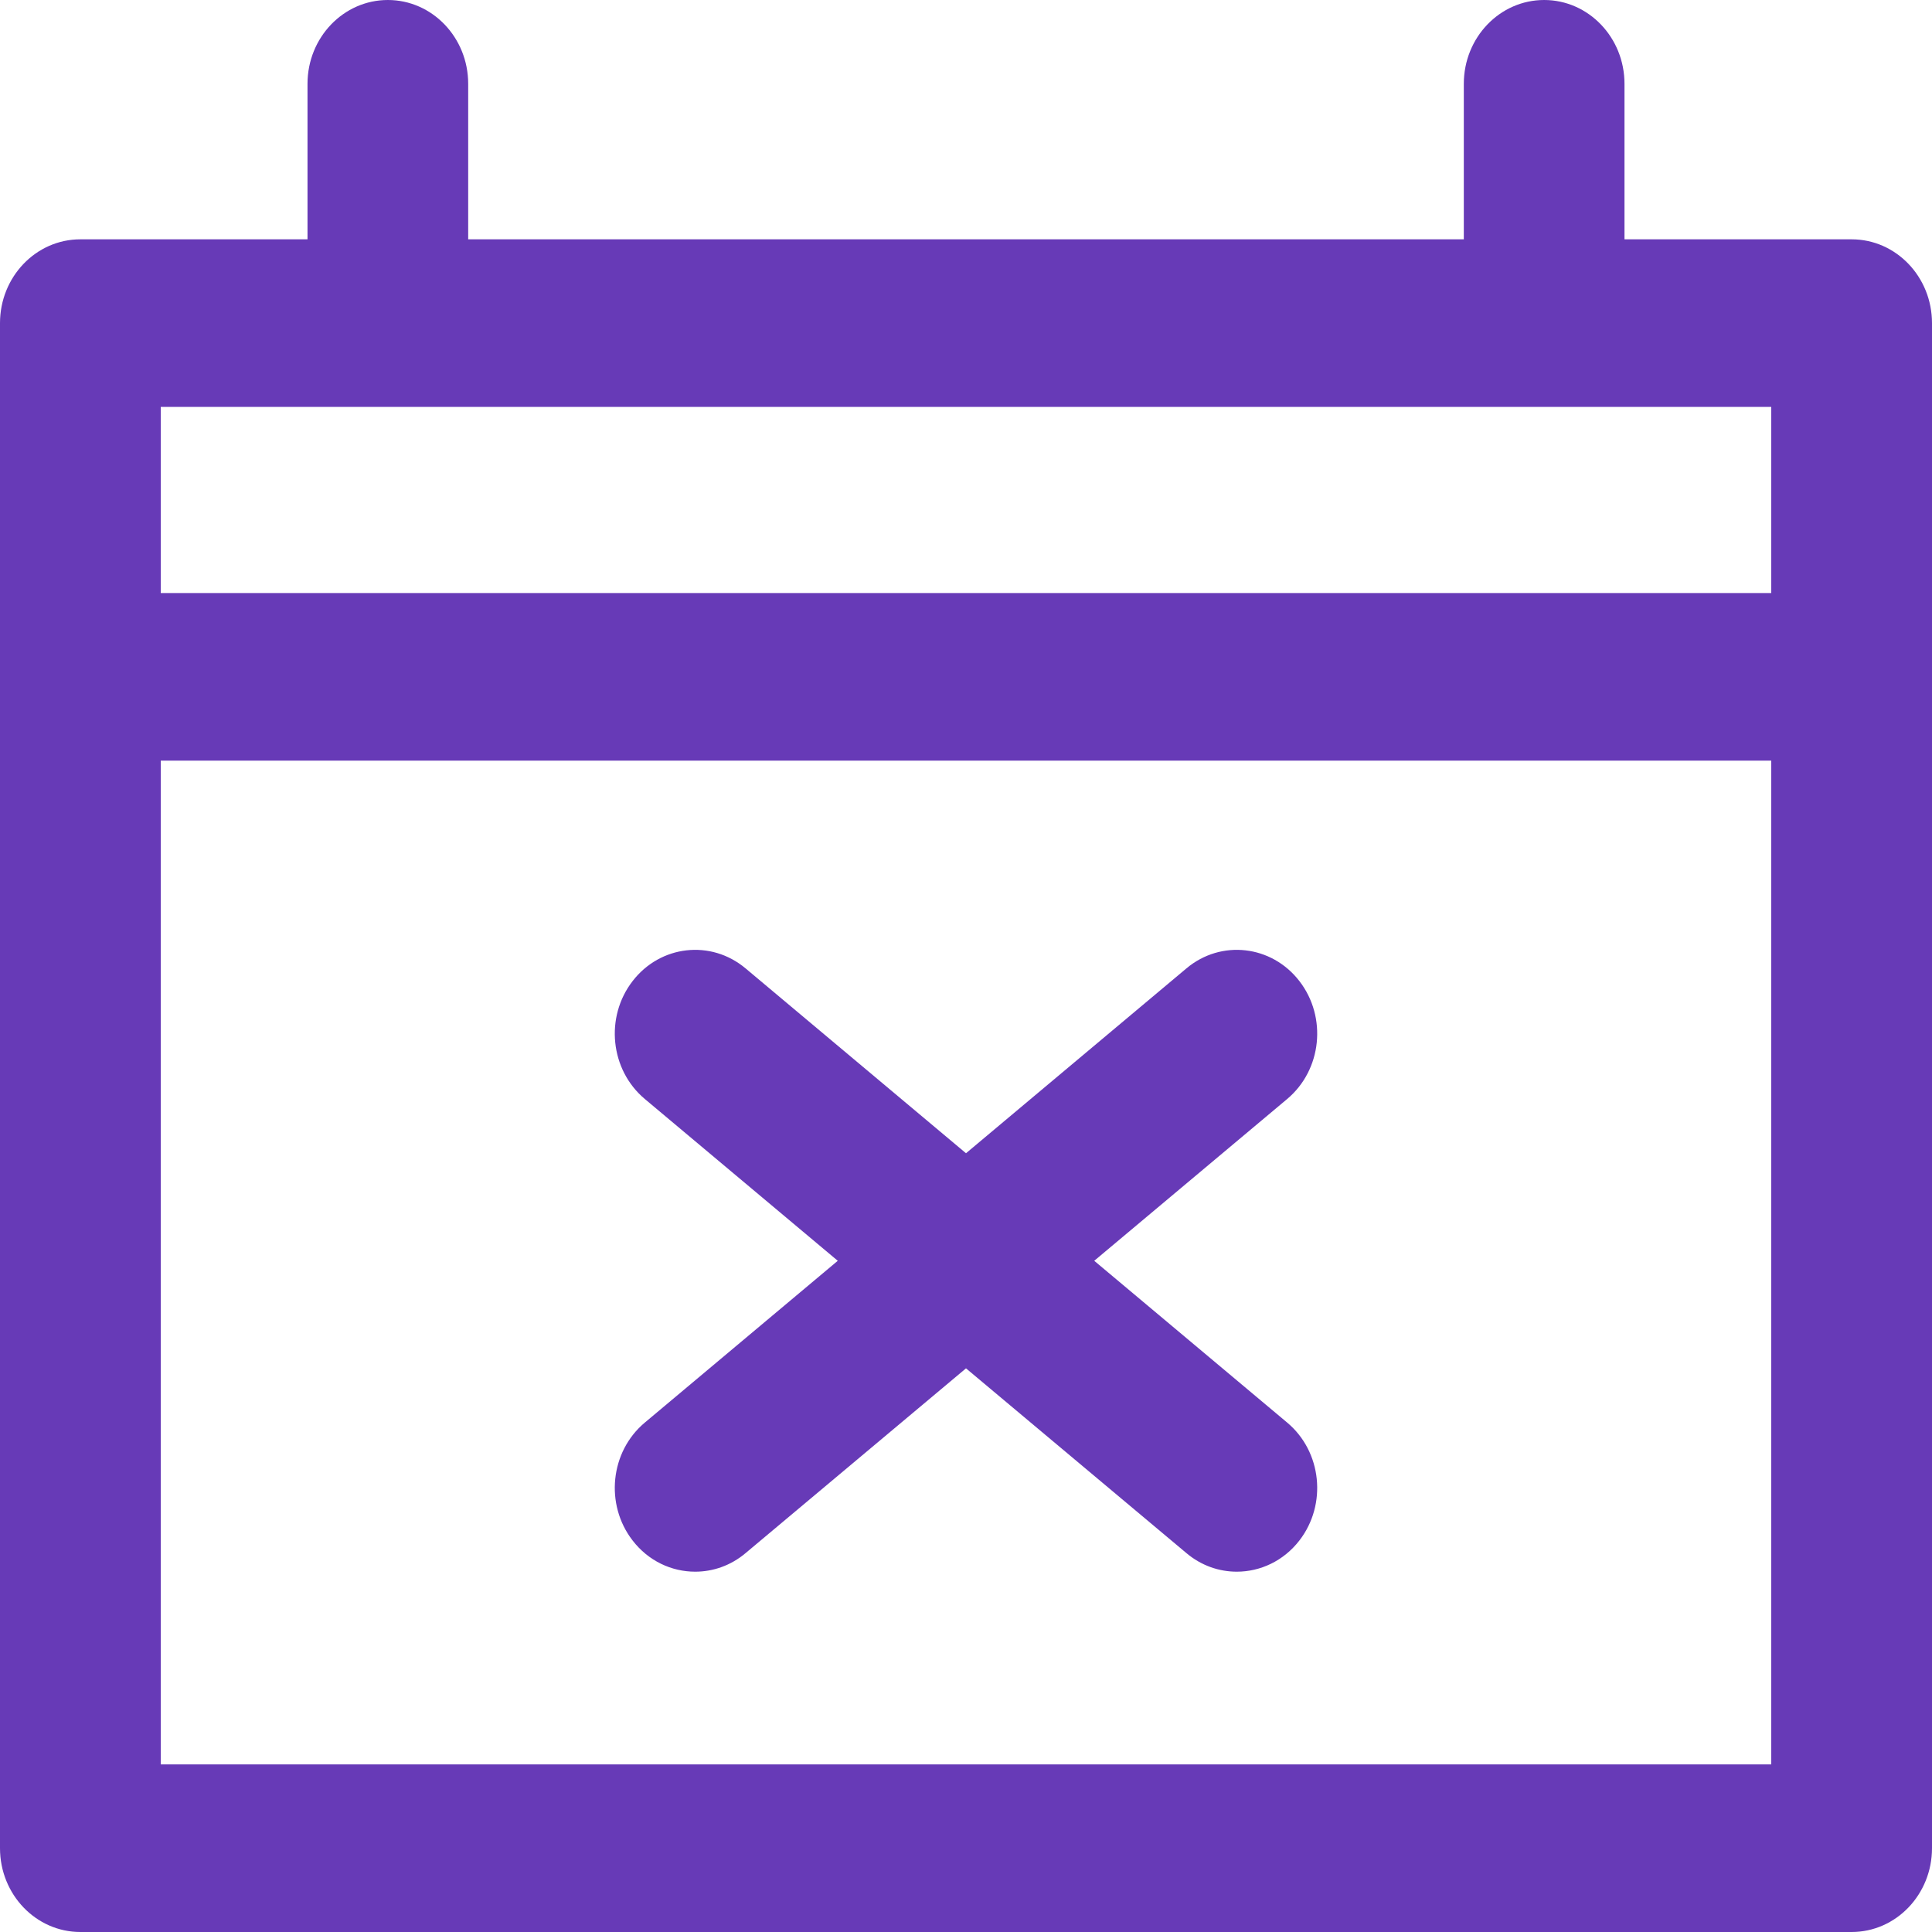 <svg width="24" height="24" viewBox="0 0 24 24" fill="none" xmlns="http://www.w3.org/2000/svg">
<path d="M23.002 2.973H20.18V1.041C20.18 0.466 19.733 0 19.182 0C18.631 0 18.184 0.466 18.184 1.041V2.973H5.816V1.041C5.816 0.466 5.369 0 4.818 0C4.267 0 3.82 0.466 3.82 1.041V2.973H0.998C0.447 2.973 0 3.439 0 4.014V22.959C0 23.534 0.447 24 0.998 24H23.002C23.553 24 24 23.534 24 22.959V4.014C24 3.439 23.553 2.973 23.002 2.973ZM22.003 5.055V7.367H1.997V5.055H22.003ZM1.997 21.918V9.449H22.003V21.918H1.997V21.918Z" fill="#673AB7"/>
<path d="M16.142 12.188C15.797 11.74 15.168 11.669 14.739 12.029L12 14.326L9.261 12.029C8.831 11.669 8.203 11.74 7.858 12.188C7.512 12.636 7.58 13.291 8.01 13.652L10.407 15.662L8.01 17.672C7.58 18.032 7.512 18.688 7.858 19.136C8.055 19.392 8.344 19.524 8.636 19.524C8.856 19.524 9.077 19.449 9.261 19.294L12 16.998L14.739 19.294C14.923 19.449 15.144 19.524 15.364 19.524C15.656 19.524 15.945 19.391 16.142 19.136C16.488 18.688 16.42 18.032 15.99 17.672L13.593 15.662L15.99 13.652C16.42 13.291 16.488 12.636 16.142 12.188Z" fill="#673AB7"/>
</svg>
